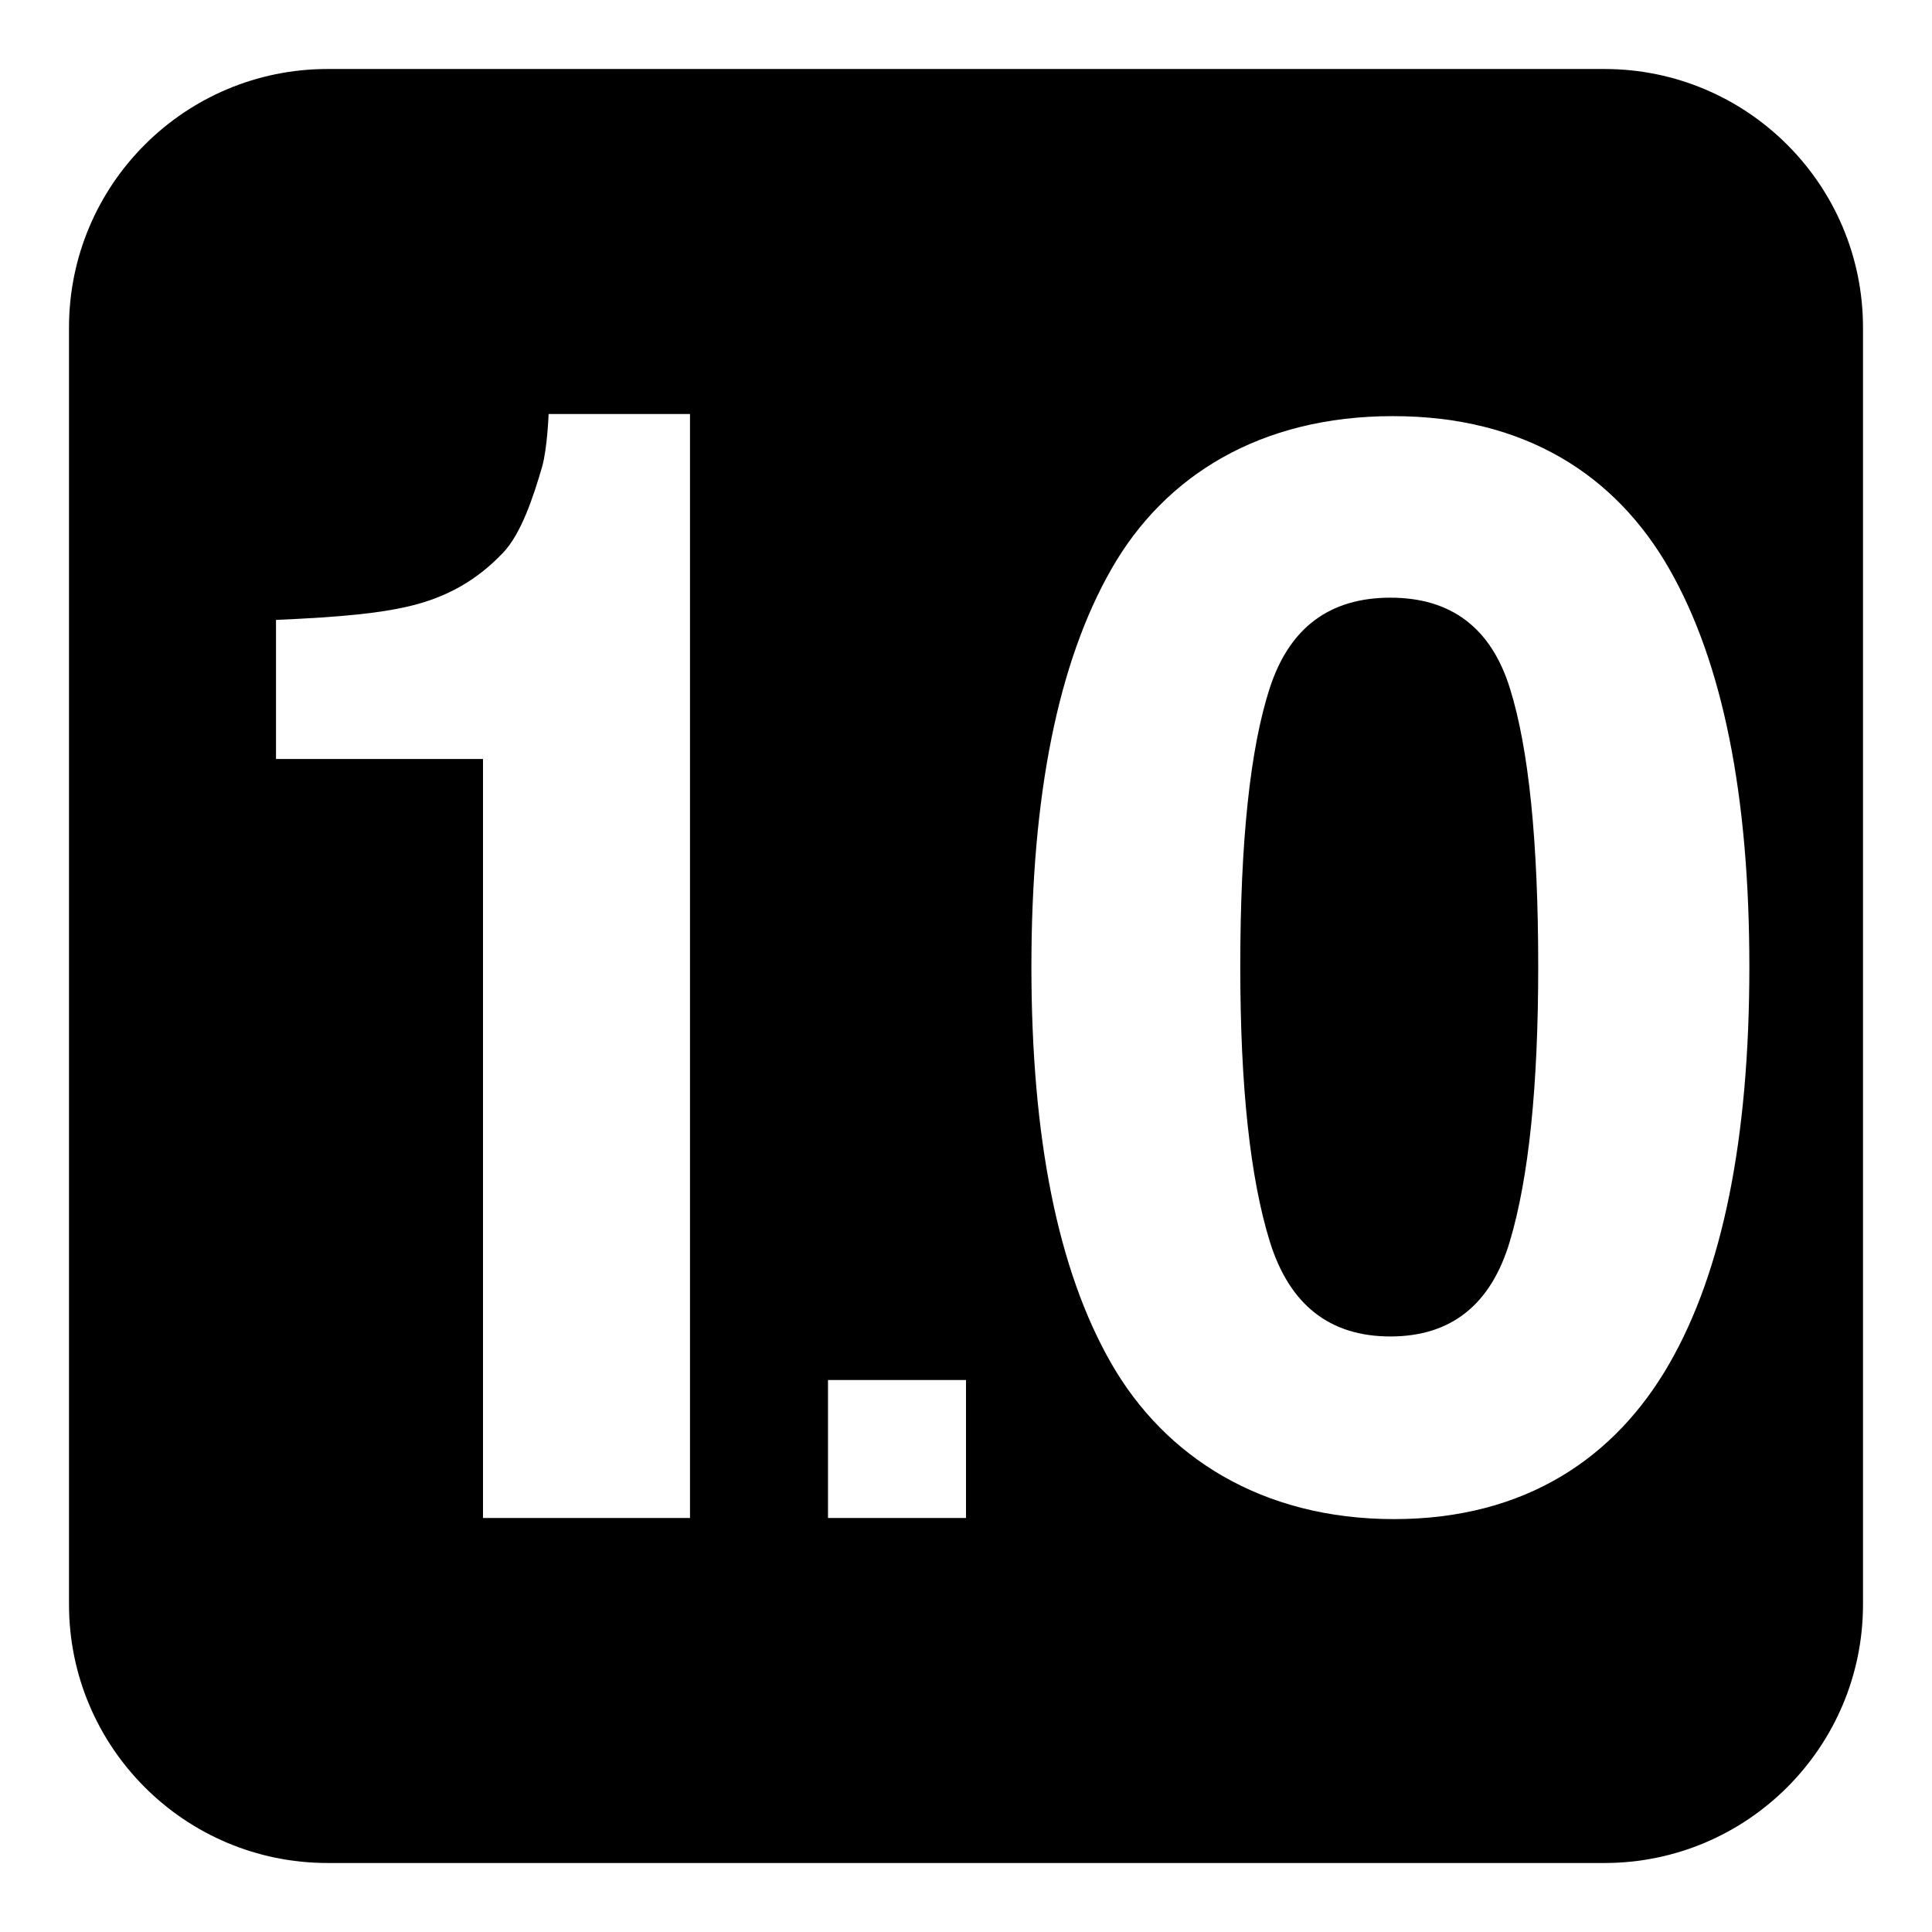<svg xmlns="http://www.w3.org/2000/svg" xmlns:xlink="http://www.w3.org/1999/xlink" width="28" height="28" x="0" y="0" version="1.1" viewBox="0 0 28 28" xml:space="preserve" style="enable-background:new 0 0 28 28"><g id="decimal"><g><path d="M23.252,1H4.748C2.678,1,1,2.678,1,4.748v18.504C1,25.321,2.678,27,4.748,27h18.504C25.321,27,27,25.321,27,23.252V4.748 C27,2.678,25.321,1,23.252,1z M14,22h-2v-2h2V22z M10,22H7V11H4V8.984C5,8.942,5.509,8.88,5.882,8.797 c0.596-0.132,1.04-0.396,1.413-0.791c0.256-0.271,0.431-0.791,0.562-1.242C7.933,6.493,7.951,6,7.951,6H10V22z M24.193,19.764 c-0.773,1.346-2.068,2.252-3.99,2.252c-1.921,0-3.321-0.906-4.095-2.252s-1.16-3.264-1.16-5.754s0.387-4.411,1.16-5.764 c0.773-1.354,2.158-2.215,4.079-2.215c1.922,0,3.232,0.861,4.006,2.215c0.773,1.353,1.16,3.273,1.16,5.764 S24.967,18.418,24.193,19.764z"/><path d="M20.15,8.662c-0.881,0-1.464,0.437-1.748,1.311s-0.427,2.22-0.427,4.037c0,1.734,0.143,3.061,0.427,3.98 c0.284,0.918,0.867,1.379,1.748,1.379s1.459-0.461,1.732-1.379c0.274-0.92,0.411-2.246,0.411-3.98 c0-1.817-0.137-3.163-0.411-4.037C21.609,9.099,21.031,8.662,20.15,8.662z"/></g></g></svg>